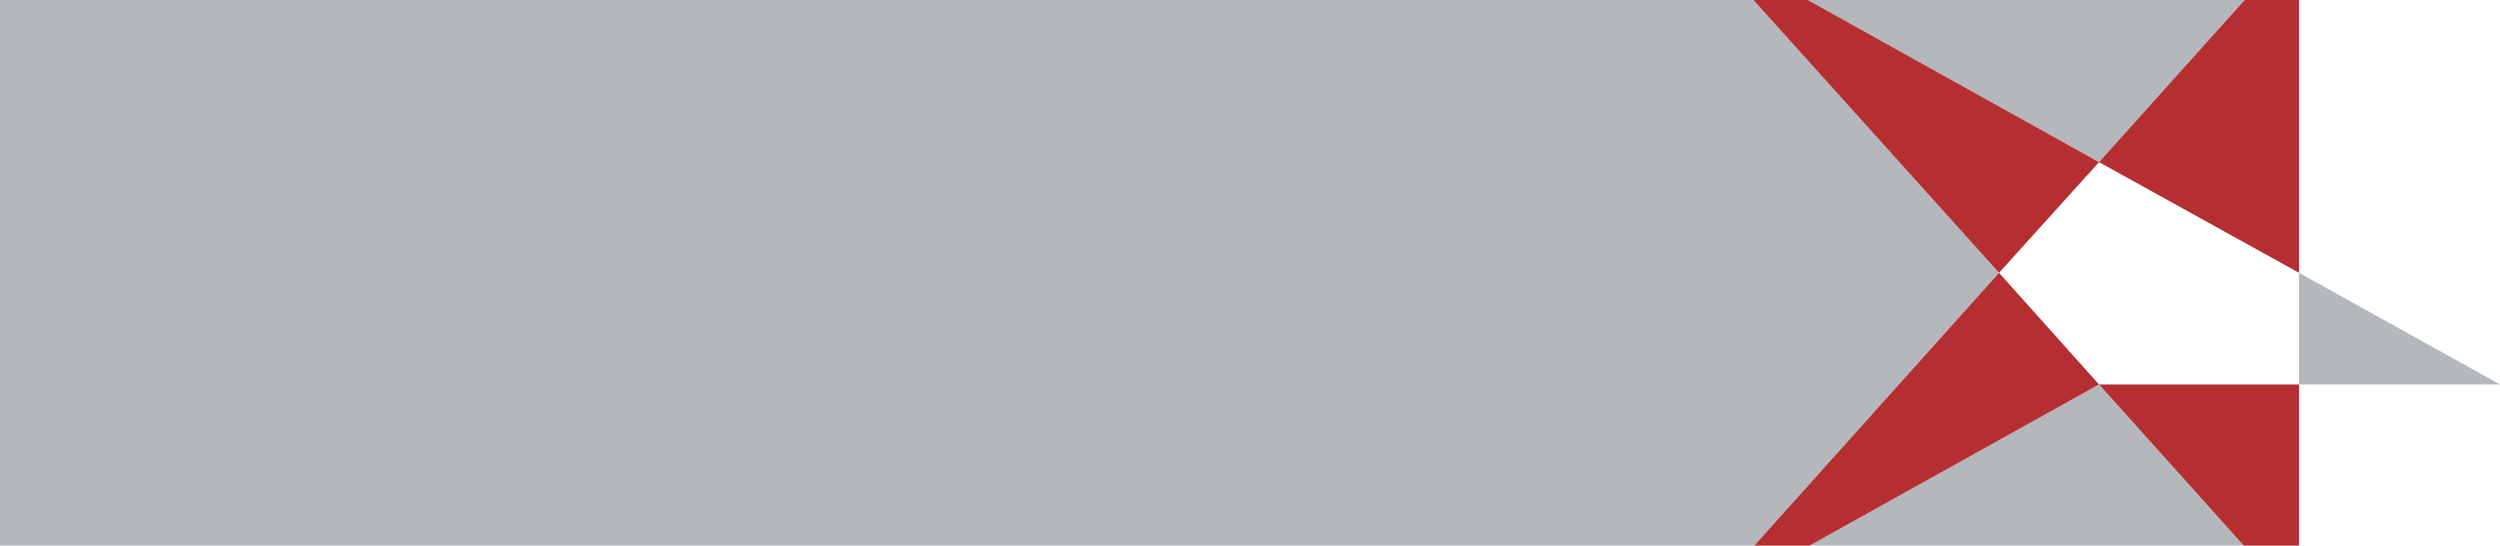 <?xml version="1.0" encoding="utf-8"?>
<!-- Generator: Adobe Illustrator 22.0.0, SVG Export Plug-In . SVG Version: 6.00 Build 0)  -->
<svg version="1.1" id="Layer_1" xmlns="http://www.w3.org/2000/svg" xmlns:xlink="http://www.w3.org/1999/xlink" x="0px" y="0px"
	 viewBox="0 0 257.5 56.2" style="enable-background:new 0 0 257.5 56.2;" xml:space="preserve">
<style type="text/css">
	.st0{fill:#B4B7BC;}
	.st1{fill:#B42E32;}
</style>
<polygon class="st0" points="186.2,56.3 180.6,56.3 205.9,28.1 180.6,0 0,0 0,56.2 231.2,56.3 216.2,39.6 "/>
<polygon class="st0" points="231.2,0 186.2,0 216.2,16.7 "/>
<polygon class="st1" points="216.2,39.6 231.2,56.3 236.8,56.3 236.8,39.6 "/>
<polygon class="st1" points="205.9,28.1 180.6,56.3 186.2,56.3 216.2,39.6 "/>
<polygon class="st1" points="231.2,0 216.2,16.7 236.8,28.1 236.8,0 "/>
<polygon class="st1" points="186.2,0 180.6,0 205.9,28.1 216.2,16.7 "/>
<polygon class="st0" points="236.8,39.6 257.5,39.6 236.8,28.1 "/>
</svg>
